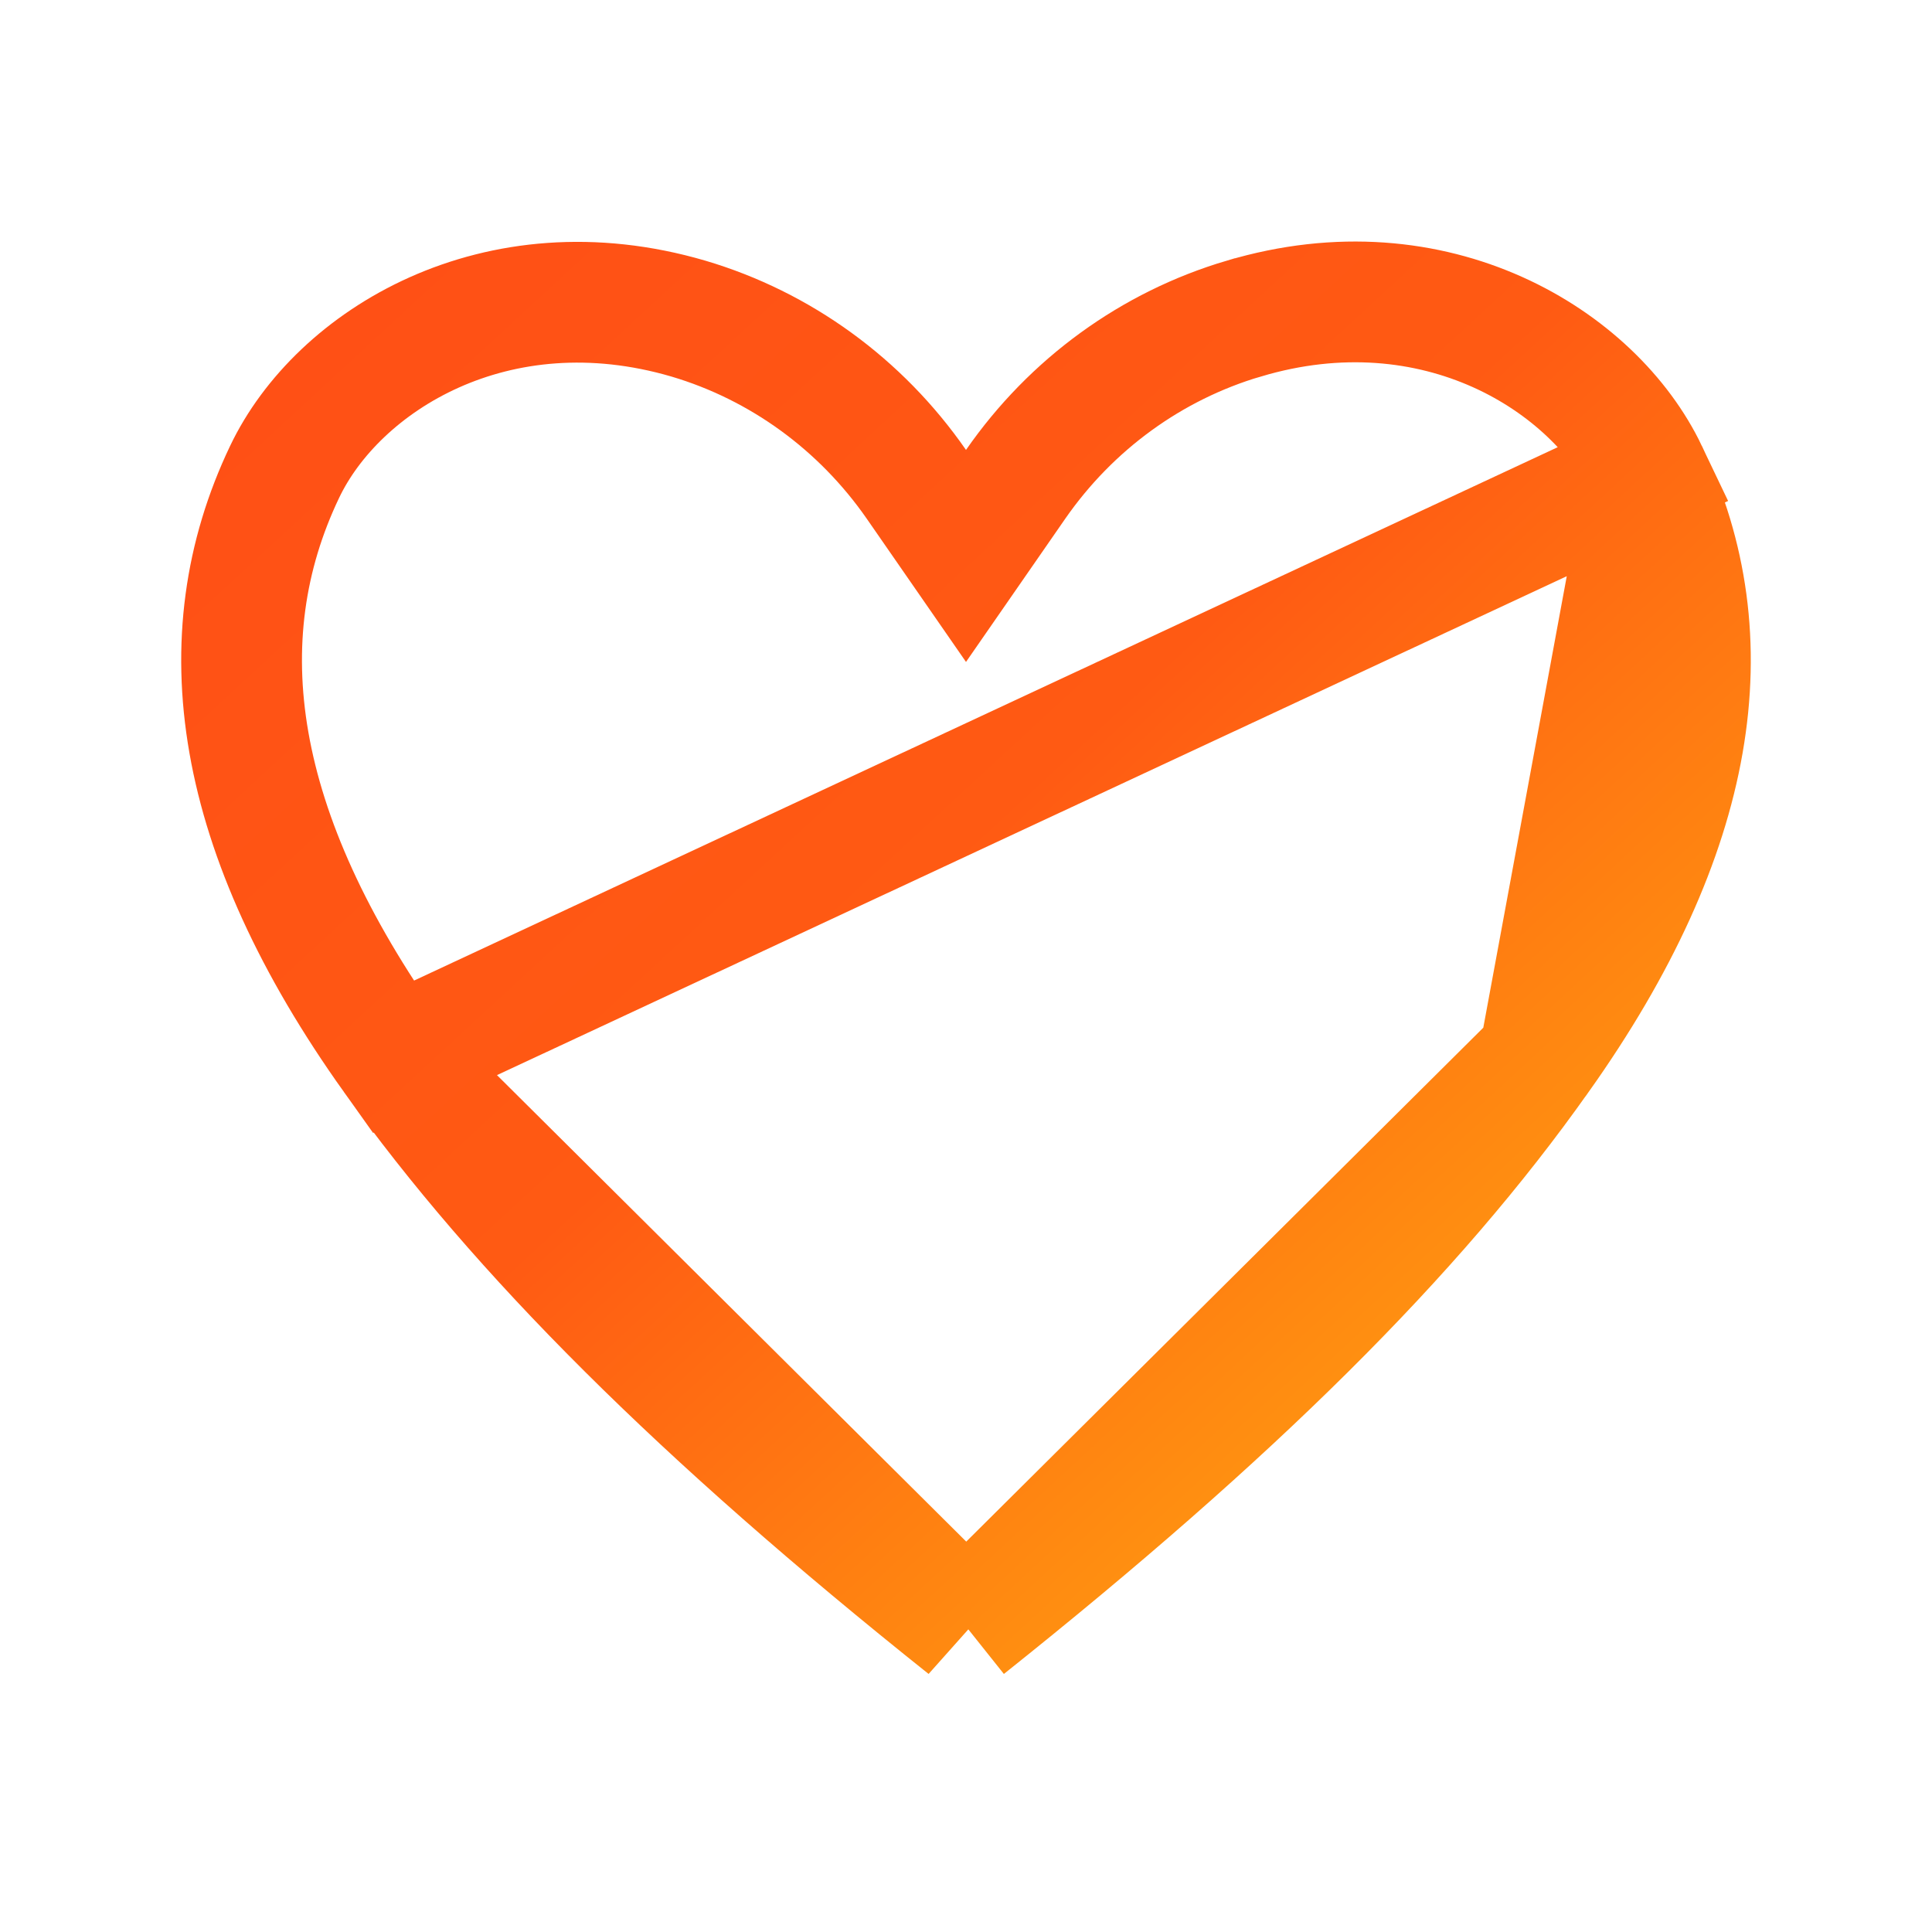 <svg width="24" height="24" viewBox="0 0 24 24" fill="none" xmlns="http://www.w3.org/2000/svg">
<path d="M20.465 5.863L20.465 5.863C19.805 4.477 17.828 3.248 15.451 3.958L15.449 3.958C14.307 4.296 13.308 5.02 12.616 6.017L12 6.906L11.384 6.017C10.692 5.02 9.693 4.296 8.552 3.958C6.163 3.258 4.193 4.48 3.535 5.863L3.535 5.863C2.547 7.933 2.893 10.339 4.883 13.13L20.465 5.863ZM20.465 5.863C21.453 7.934 21.106 10.34 19.123 13.131L19.121 13.133M20.465 5.863L19.121 13.133M19.121 13.133C17.561 15.344 15.309 17.573 12.003 20.208M19.121 13.133L12.003 20.208M12.003 20.208C8.694 17.569 6.445 15.32 4.883 13.13L12.003 20.208Z" stroke="url(#paint0_linear)" stroke-width="1.5"/>
<defs>
<linearGradient id="paint0_linear" x1="2.25" y1="3" x2="20.192" y2="22.438" gradientUnits="userSpaceOnUse">
<stop stop-color="#FF4E16"/>
<stop offset="0.458" stop-color="#FF5A13"/>
<stop offset="1" stop-color="#FFB90F"/>
</linearGradient>
</defs>
</svg>
